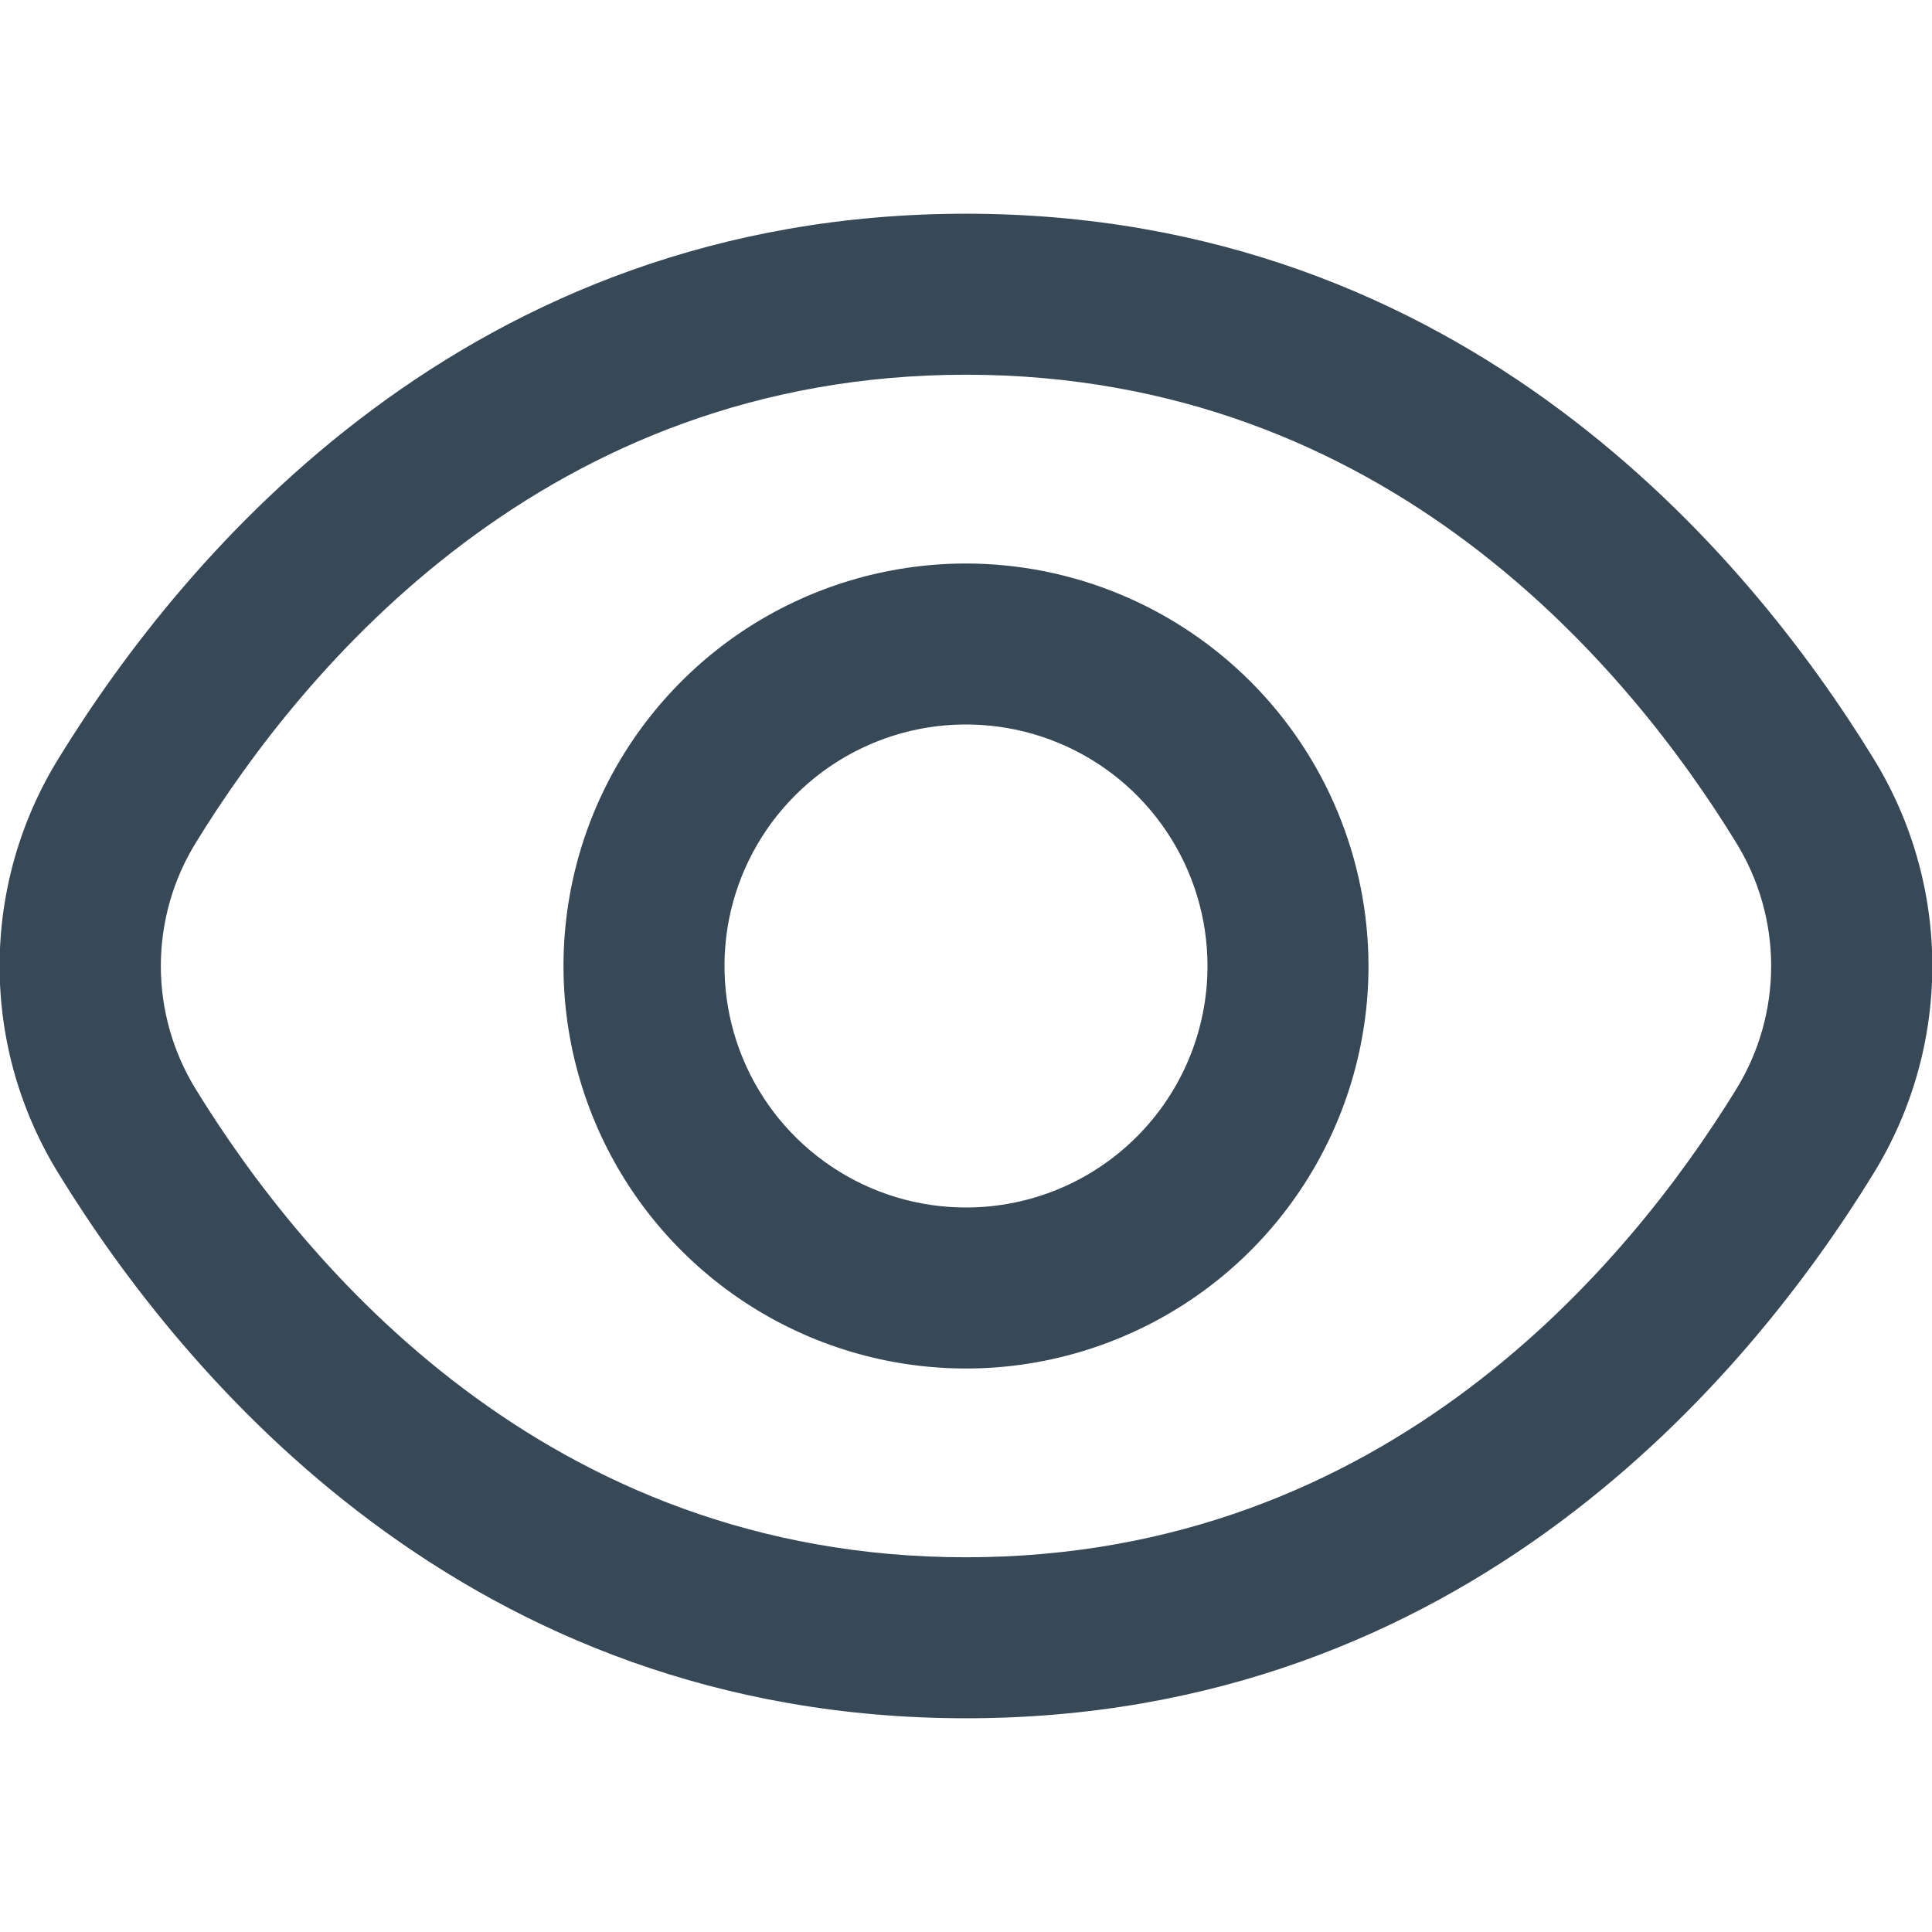 <svg width="24" height="24" viewBox="0 0 24 24" fill="none" xmlns="http://www.w3.org/2000/svg">
<g clip-path="url(#clip0_17_430)">
<path d="M23.271 9.419C21.72 6.893 18.192 2.655 12 2.655C5.808 2.655 2.28 6.893 0.729 9.419C0.249 10.194 -0.005 11.088 -0.005 12C-0.005 12.912 0.249 13.805 0.729 14.581C2.28 17.107 5.808 21.345 12 21.345C18.192 21.345 21.72 17.107 23.271 14.581C23.75 13.805 24.004 12.912 24.004 12C24.004 11.088 23.75 10.194 23.271 9.419ZM21.566 13.534C20.234 15.7 17.219 19.345 12 19.345C6.781 19.345 3.766 15.7 2.434 13.534C2.149 13.073 1.998 12.542 1.998 12C1.998 11.458 2.149 10.927 2.434 10.466C3.766 8.3 6.781 4.655 12 4.655C17.219 4.655 20.234 8.296 21.566 10.466C21.851 10.927 22.002 11.458 22.002 12C22.002 12.542 21.851 13.073 21.566 13.534Z" fill="#374957"/>
<path d="M12 7C11.011 7 10.044 7.293 9.222 7.842C8.4 8.392 7.759 9.173 7.38 10.086C7.002 11 6.903 12.005 7.096 12.975C7.289 13.945 7.765 14.836 8.464 15.535C9.164 16.235 10.055 16.711 11.024 16.904C11.994 17.097 13 16.998 13.913 16.619C14.827 16.241 15.608 15.6 16.157 14.778C16.707 13.955 17 12.989 17 12C16.998 10.674 16.471 9.403 15.534 8.466C14.596 7.529 13.325 7.001 12 7ZM12 15C11.406 15 10.826 14.824 10.333 14.494C9.84 14.165 9.455 13.696 9.228 13.148C9.001 12.6 8.942 11.996 9.057 11.415C9.173 10.833 9.459 10.298 9.879 9.879C10.298 9.459 10.833 9.173 11.415 9.057C11.996 8.942 12.6 9.001 13.148 9.228C13.696 9.455 14.165 9.84 14.494 10.333C14.824 10.826 15 11.406 15 12C15 12.796 14.684 13.559 14.121 14.121C13.559 14.684 12.796 15 12 15Z" fill="#374957"/>
</g>
<defs>
<clipPath id="clip0_17_430">
<rect width="24" height="24" fill="white"/>
</clipPath>
</defs>
</svg>
